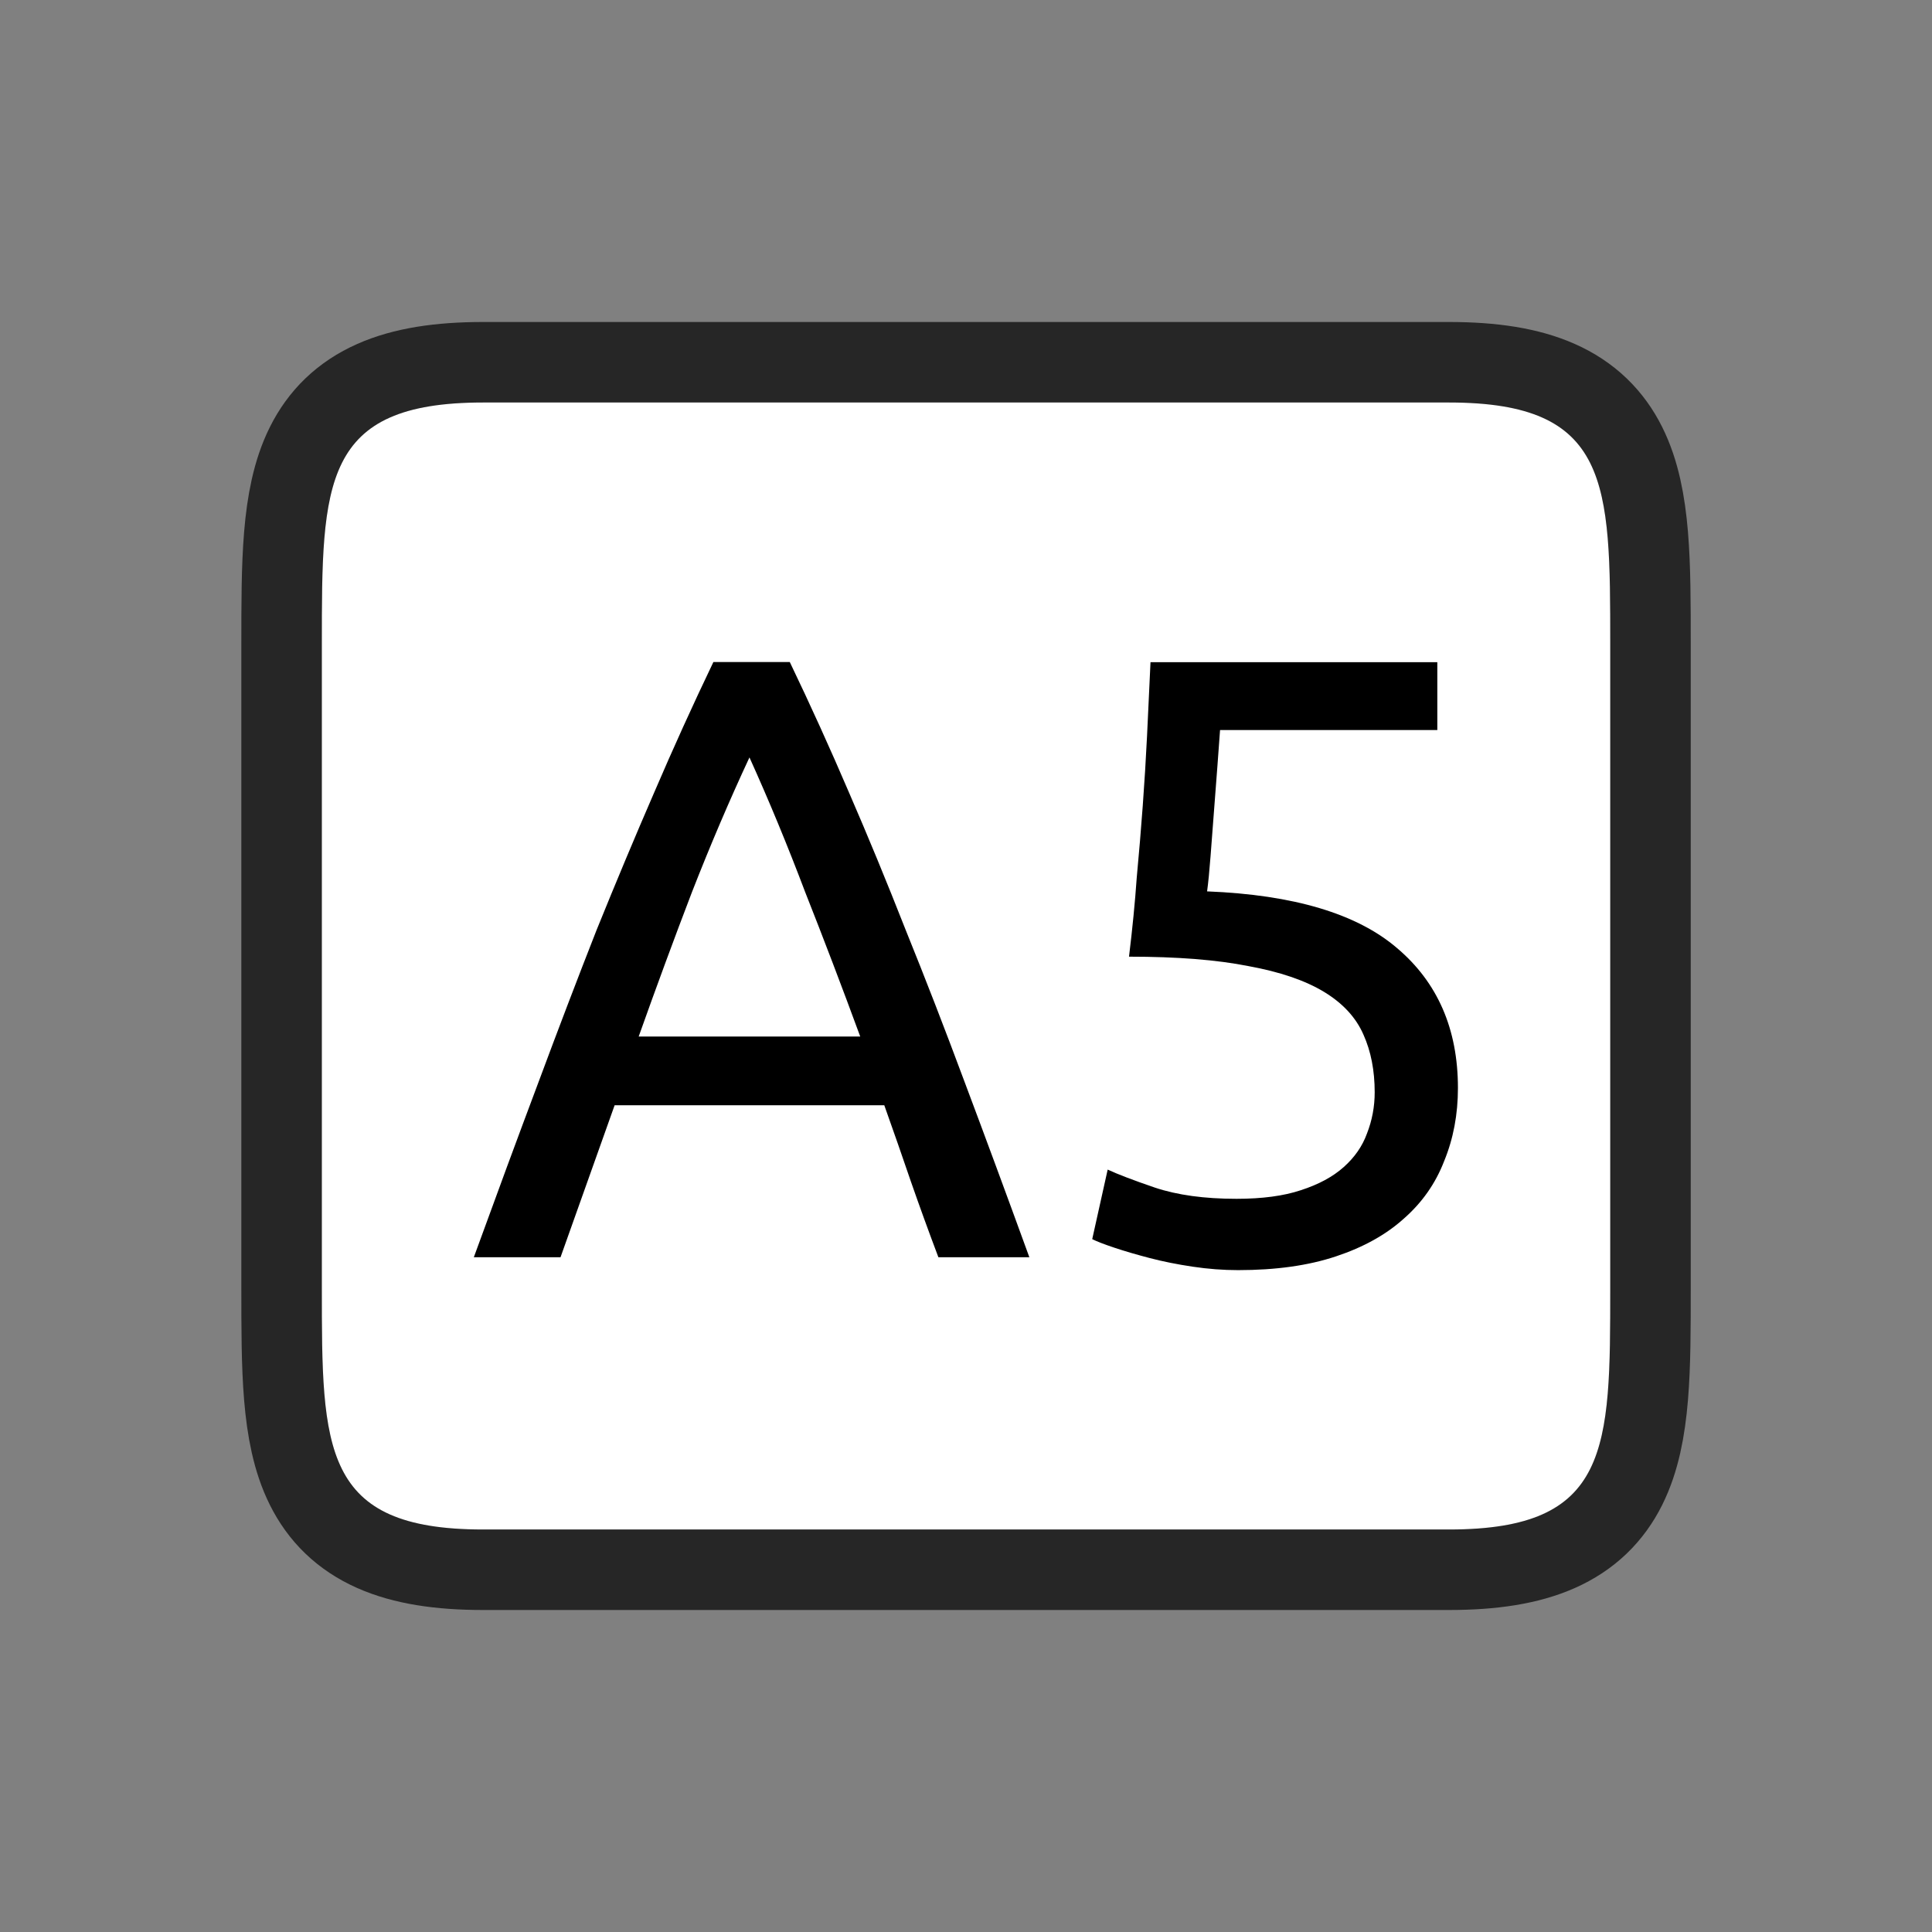 <?xml version="1.0" encoding="UTF-8" standalone="no"?>
<svg
   viewBox="0 0 24 24"
   version="1.1"
   id="svg8"
   sodipodi:docname="documentsizeA5_24x24.svg"
   inkscape:version="1.1 (ce6663b3b7, 2021-05-25)"
   xmlns:inkscape="http://www.inkscape.org/namespaces/inkscape"
   xmlns:sodipodi="http://sodipodi.sourceforge.net/DTD/sodipodi-0.dtd"
   xmlns="http://www.w3.org/2000/svg"
   xmlns:svg="http://www.w3.org/2000/svg">
  <rect x="0" y="0" width="24" height="24" fill="#808080" stroke="none"/>
  <defs
     id="defs12" />
  <sodipodi:namedview
     id="namedview10"
     pagecolor="#ffffff"
     bordercolor="#666666"
     borderopacity="1.0"
     inkscape:pageshadow="2"
     inkscape:pageopacity="0.0"
     inkscape:pagecheckerboard="0"
     showgrid="false"
     inkscape:zoom="37.333333"
     inkscape:cx="11.986607"
     inkscape:cy="11.986607"
     inkscape:window-width="1920"
     inkscape:window-height="1016"
     inkscape:window-x="0"
     inkscape:window-y="27"
     inkscape:window-maximized="1"
     inkscape:current-layer="svg8" />
  <path
     sodipodi:nodetypes="cccccccccc"
     style="opacity:0.7;fill:#000000;stroke:#000000;stroke-width:2;stroke-linejoin:round;stroke-miterlimit:4;stroke-dasharray:none"
     id="path829"
     d="m 3.998,8 c 0,-2 0,-3 2.001,-3 h 12.003 c 2.001,0 2.001,1 2.001,3 v 8 c 0,2 0,3 -2.001,3 h -3.407 -8.596 c -2.001,0 -2.001,-1 -2.001,-3 z"
     inkscape:connector-curvature="0" />
  <path
     inkscape:connector-curvature="0"
     d="m 3.998,8 c 0,-2 0,-3 2.001,-3 h 12.003 c 2.001,0 2.001,1 2.001,3 v 8 c 0,2 0,3 -2.001,3 h -3.407 -8.596 c -2.001,0 -2.001,-1 -2.001,-3 z"
     id="path2-3"
     style="fill:#ffffff;stroke-width:1"
     sodipodi:nodetypes="cccccccccc" />
  <g
     aria-label="A5"
     transform="scale(1,1)"
     id="text2890"
     style="font-size:10.668px;line-height:1.25;letter-spacing:0px;word-spacing:0px">
    <path
       d="m 11.657,15.618 q -0.181,-0.48 -0.341,-0.939 -0.16,-0.469 -0.331,-0.949 h -3.35 l -0.672,1.888 h -1.077 q 0.427,-1.173 0.8,-2.166 0.373,-1.003 0.725,-1.899 0.363,-0.896 0.715,-1.707 0.352,-0.821 0.736,-1.622 h 0.949 q 0.384,0.8 0.736,1.622 0.352,0.811 0.704,1.707 0.363,0.896 0.736,1.899 0.373,0.992 0.8,2.166 z m -0.971,-2.742 q -0.341,-0.928 -0.683,-1.792 -0.331,-0.875 -0.693,-1.675 -0.373,0.8 -0.715,1.675 -0.331,0.864 -0.661,1.792 z"
       style="font-family:Ubuntu;-inkscape-font-specification:Ubuntu"
       id="path5179" />
    <path
       d="m 14.996,11.073 q 1.611,0.064 2.358,0.704 0.757,0.64 0.757,1.739 0,0.491 -0.171,0.907 -0.16,0.416 -0.501,0.715 -0.331,0.299 -0.843,0.469 -0.512,0.171 -1.216,0.171 -0.277,0 -0.565,-0.043 -0.288,-0.043 -0.533,-0.107 -0.245,-0.064 -0.437,-0.128 -0.192,-0.064 -0.277,-0.107 l 0.192,-0.864 q 0.181,0.085 0.587,0.224 0.416,0.139 1.013,0.139 0.48,0 0.8,-0.107 0.331,-0.107 0.533,-0.288 0.203,-0.181 0.288,-0.416 0.096,-0.245 0.096,-0.512 0,-0.405 -0.139,-0.715 -0.139,-0.32 -0.491,-0.533 -0.352,-0.213 -0.939,-0.32 -0.587,-0.117 -1.483,-0.117 0.064,-0.523 0.096,-0.981 0.043,-0.459 0.075,-0.896 0.032,-0.437 0.053,-0.864 0.021,-0.437 0.043,-0.917 h 3.563 v 0.843 h -2.699 q -0.011,0.16 -0.032,0.437 -0.021,0.267 -0.043,0.565 -0.021,0.288 -0.043,0.565 -0.021,0.277 -0.043,0.437 z"
       style="font-family:Ubuntu;-inkscape-font-specification:Ubuntu"
       id="path5181" />
  </g>
</svg>
